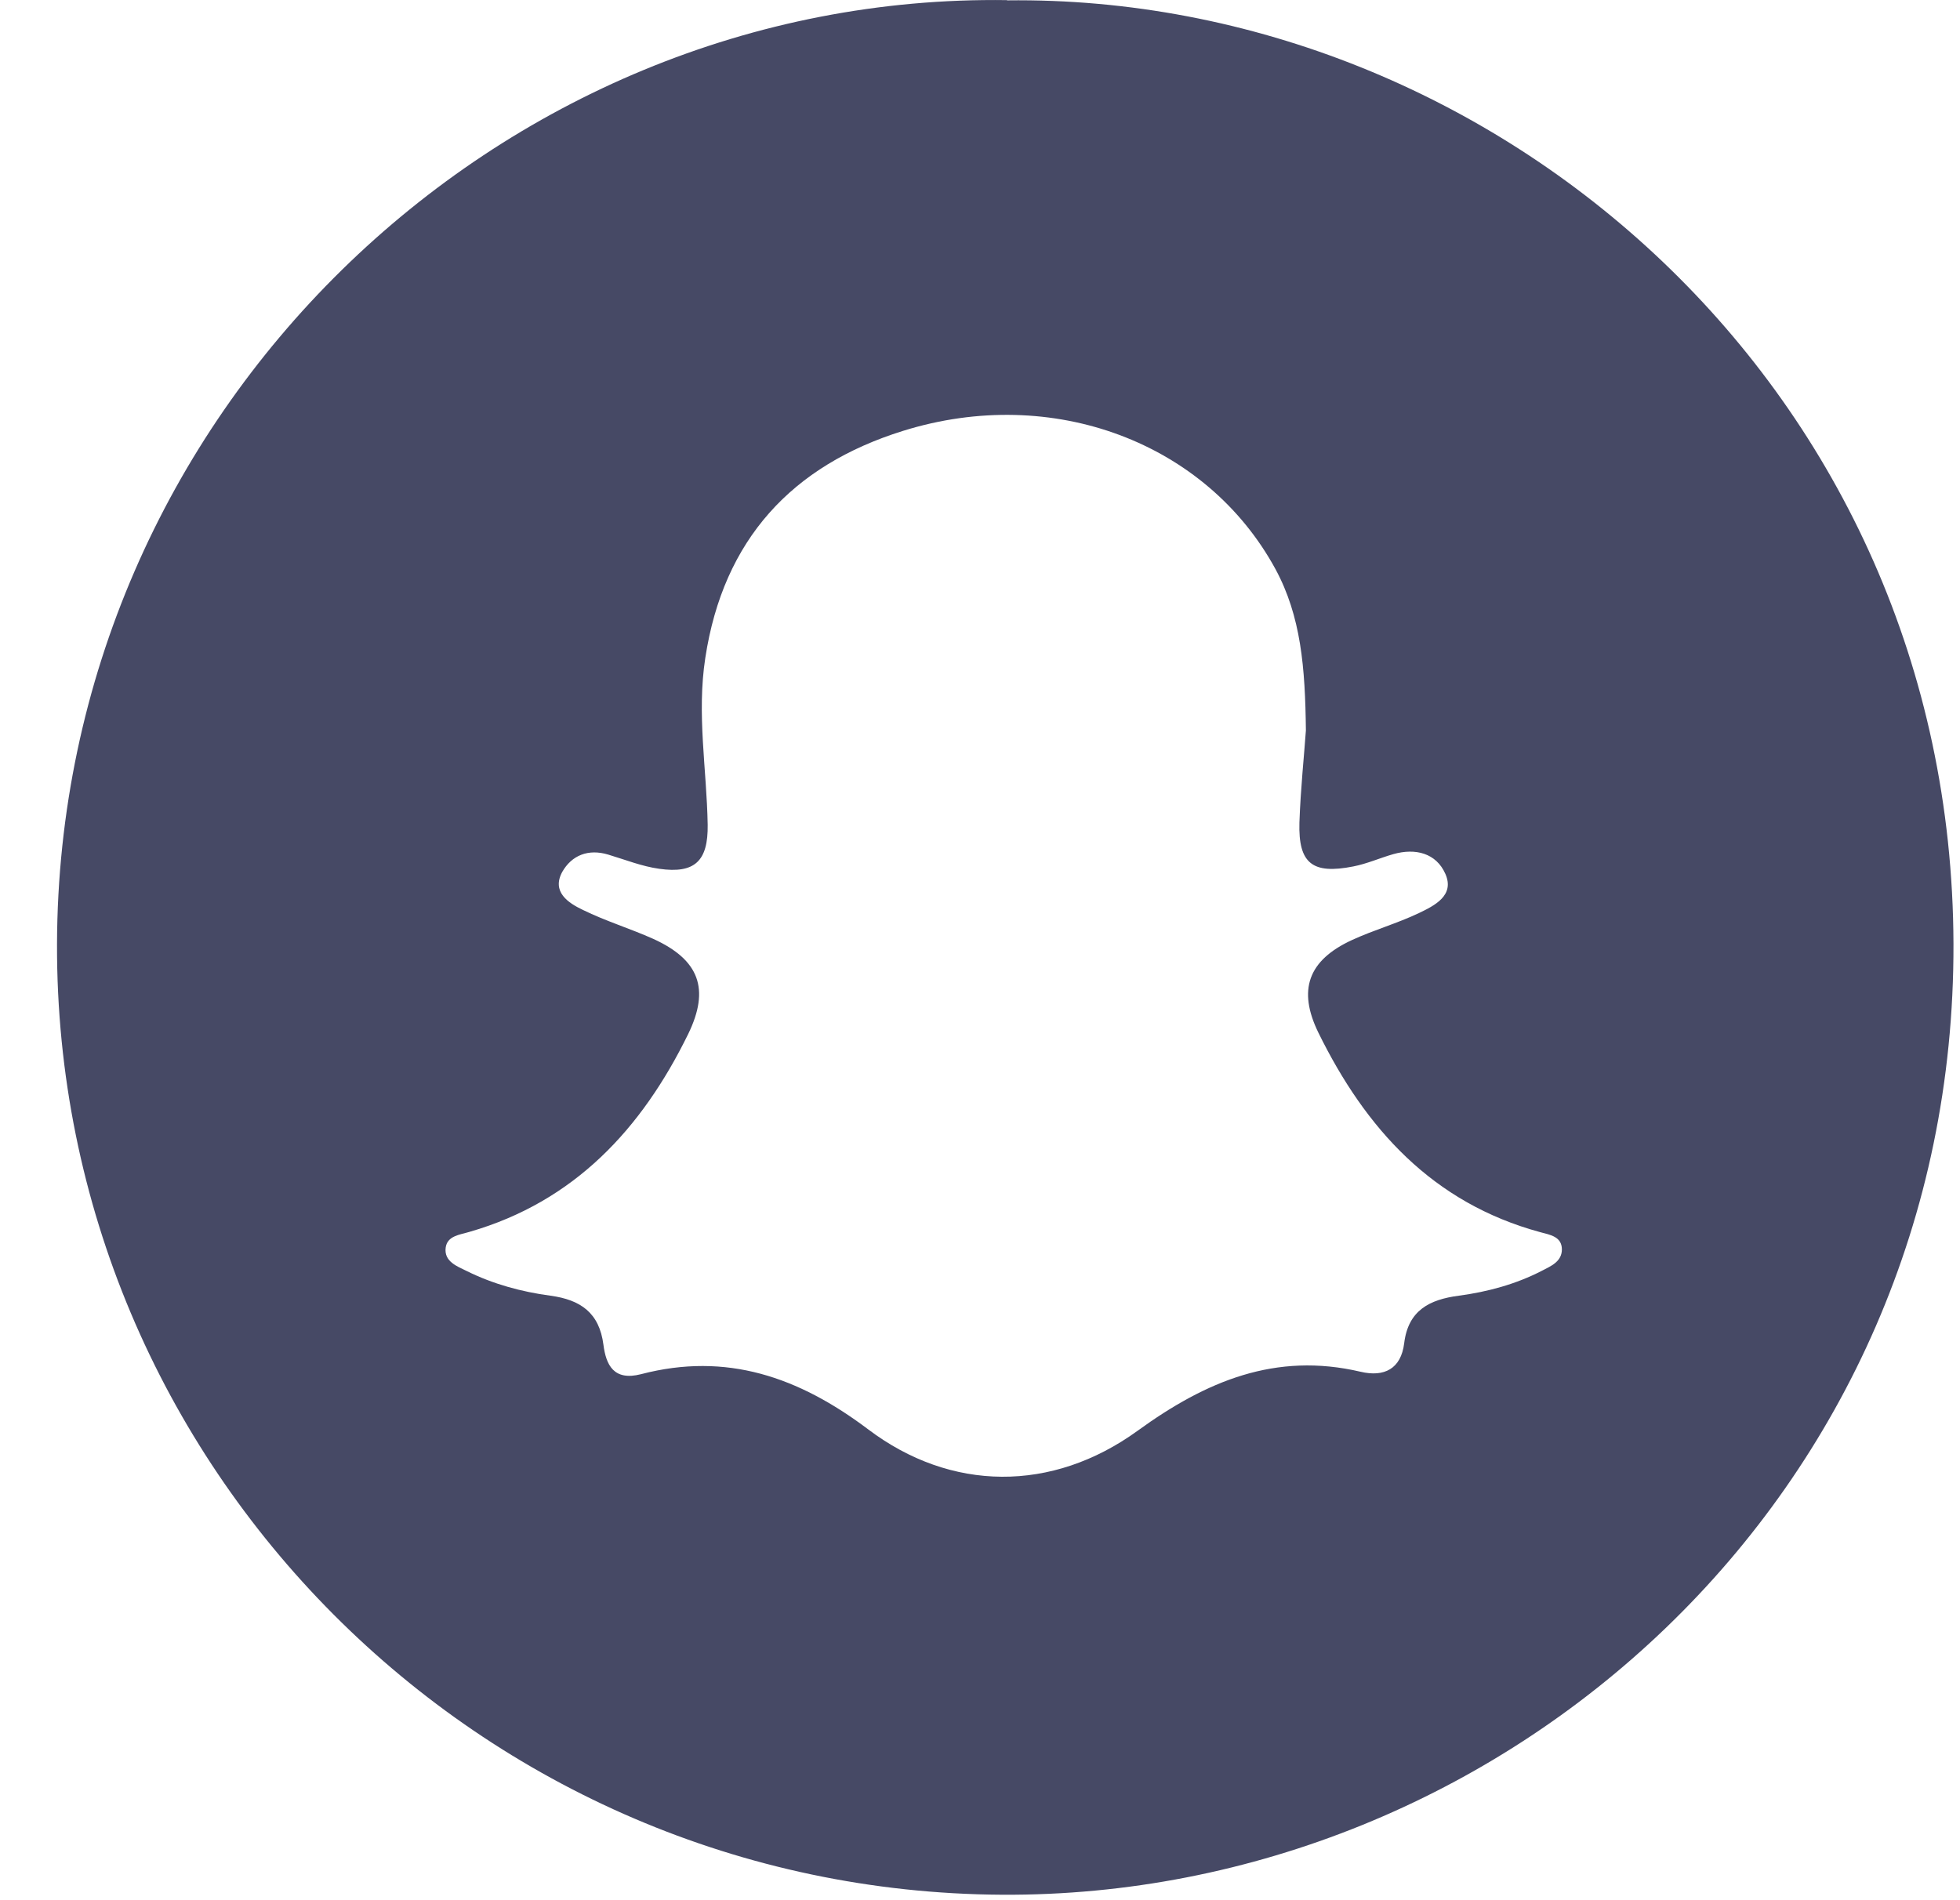 <svg width="33" height="32" viewBox="0 0 33 32" fill="none" xmlns="http://www.w3.org/2000/svg">
<path d="M16.955 0.006C25.17 -0.096 32.862 6.546 32.89 15.892C32.919 25.21 25.292 31.957 16.87 31.908C8.096 31.859 0.935 24.707 0.96 15.9C0.984 6.951 8.384 -0.12 16.955 0.002V0.006ZM21.987 12.3C21.975 11.245 21.906 10.378 21.472 9.579C20.313 7.454 17.726 6.469 15.204 7.256C13.335 7.839 12.179 9.084 11.875 11.079C11.729 12.028 11.899 12.952 11.915 13.889C11.924 14.501 11.697 14.716 11.101 14.631C10.809 14.591 10.525 14.477 10.241 14.392C9.904 14.29 9.625 14.404 9.466 14.684C9.284 15.02 9.568 15.207 9.815 15.324C10.196 15.511 10.61 15.637 10.999 15.811C11.774 16.164 11.956 16.654 11.587 17.413C10.805 19.01 9.673 20.235 7.905 20.745C7.743 20.794 7.532 20.81 7.504 21.009C7.472 21.244 7.695 21.325 7.861 21.406C8.303 21.625 8.781 21.755 9.268 21.82C9.775 21.889 10.091 22.108 10.16 22.647C10.204 22.988 10.334 23.259 10.792 23.142C12.232 22.765 13.448 23.19 14.616 24.07C16.011 25.125 17.714 25.137 19.153 24.095C20.305 23.259 21.476 22.765 22.908 23.101C23.305 23.195 23.589 23.053 23.642 22.619C23.71 22.067 24.067 21.885 24.562 21.82C25.049 21.755 25.527 21.625 25.965 21.398C26.115 21.321 26.297 21.244 26.297 21.041C26.297 20.823 26.095 20.794 25.932 20.75C24.124 20.259 22.993 19.01 22.198 17.392C21.845 16.671 22.024 16.172 22.762 15.831C23.131 15.661 23.524 15.551 23.889 15.377C24.152 15.251 24.497 15.081 24.335 14.716C24.181 14.367 23.832 14.278 23.459 14.384C23.232 14.449 23.017 14.546 22.786 14.591C22.097 14.728 21.858 14.542 21.878 13.852C21.898 13.277 21.959 12.705 21.987 12.3Z" fill="#464965"/>
</svg>
